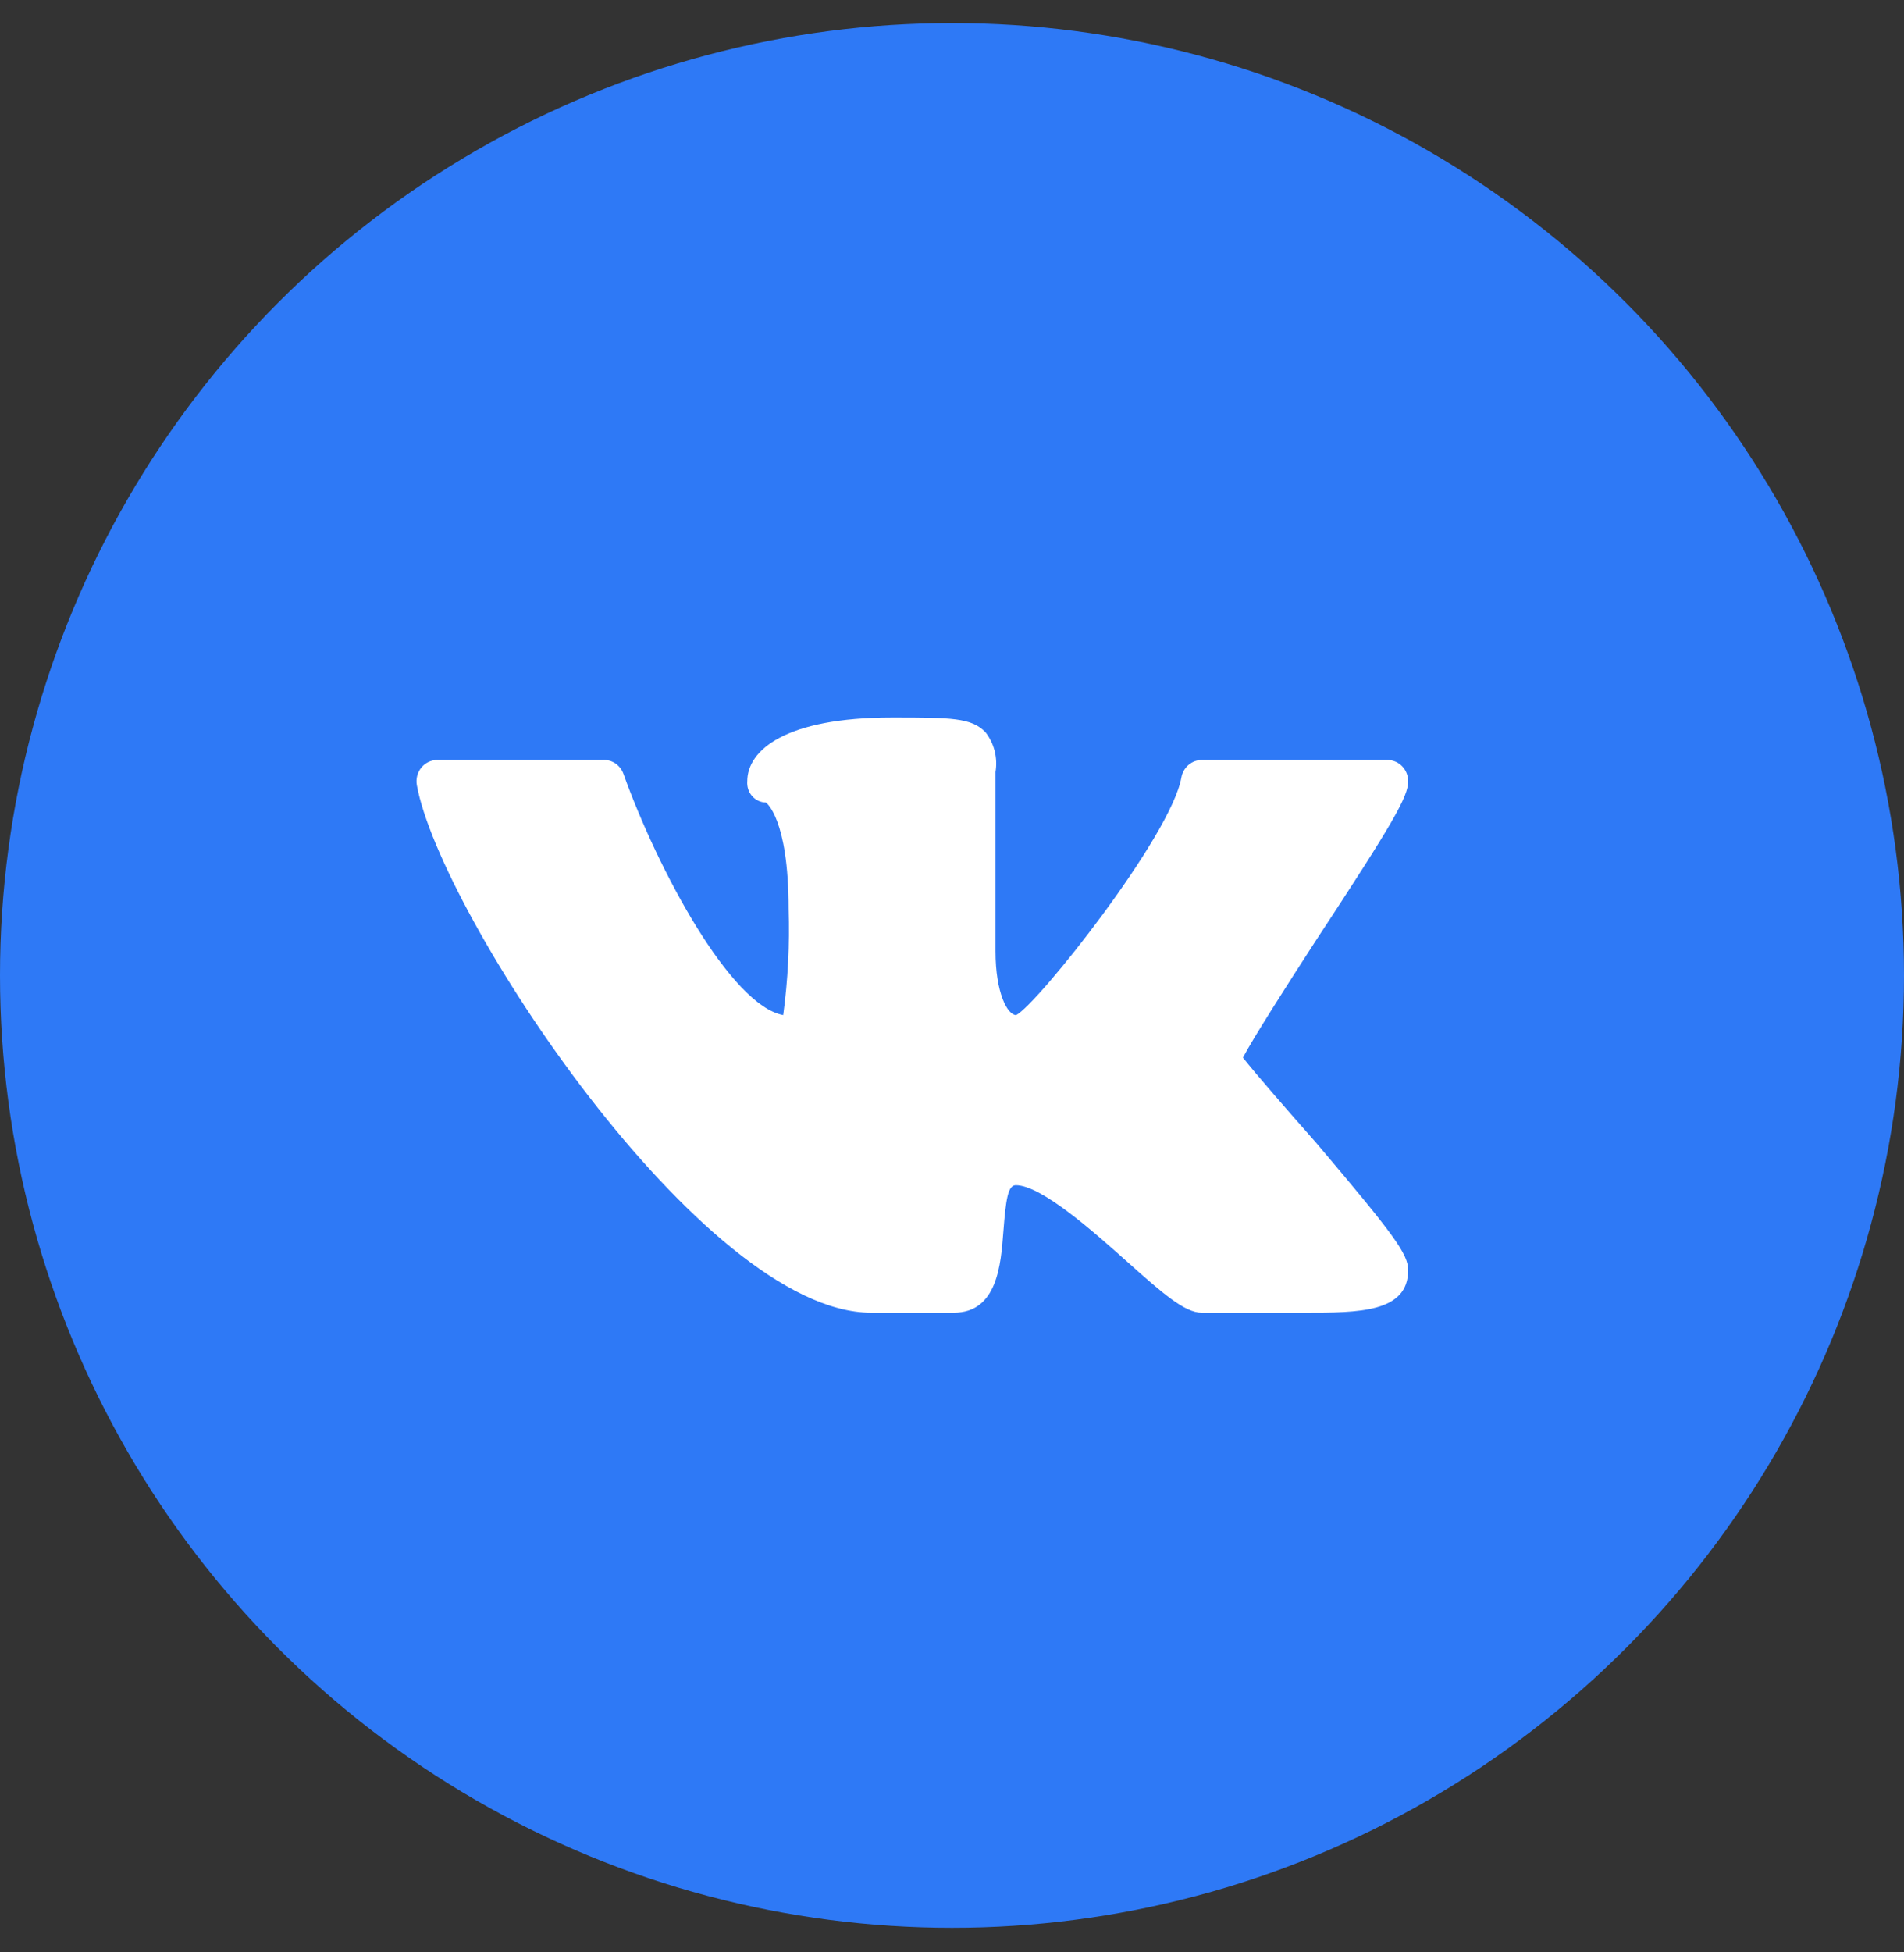 <svg width="40" height="41" viewBox="0 0 40 41" fill="none" xmlns="http://www.w3.org/2000/svg">
    <rect x="0" y="0" width="40" height="41" fill="#333333" stroke="none"/>
    <g clip-path="url(#clip0_60_364)">
        <circle cx="20" cy="20.484" r="20" fill="#2E79F6"/>
        <path d="M26.112 22.21C26.321 21.809 27.058 20.657 27.613 19.8C29.28 17.264 29.583 16.728 29.583 16.407C29.583 16.16 29.389 15.96 29.149 15.96H25.244C25.036 15.961 24.857 16.115 24.819 16.326C24.602 17.559 21.791 21.094 21.348 21.317C21.166 21.317 20.914 20.853 20.914 19.978V16.21C20.963 15.916 20.887 15.614 20.706 15.38C20.411 15.068 19.969 15.068 18.736 15.068C16.497 15.068 15.699 15.755 15.699 16.407C15.69 16.52 15.726 16.633 15.8 16.717C15.874 16.802 15.979 16.851 16.09 16.853C16.09 16.853 16.567 17.175 16.567 19.085C16.591 19.831 16.554 20.578 16.454 21.317C15.352 21.112 13.825 18.282 13.096 16.246C13.028 16.063 12.852 15.947 12.662 15.96H9.191C9.061 15.958 8.937 16.016 8.853 16.118C8.769 16.22 8.734 16.356 8.757 16.487C9.243 19.184 14.753 27.567 18.302 27.567H20.038C20.958 27.567 21.027 26.541 21.079 25.862C21.131 25.184 21.175 24.889 21.34 24.889C21.878 24.889 22.98 25.871 23.7 26.514C24.42 27.157 24.889 27.567 25.244 27.567H27.414C28.533 27.567 29.583 27.567 29.583 26.675C29.583 26.335 29.297 25.942 27.648 23.996C27.102 23.38 26.364 22.532 26.112 22.21Z" fill="white"/>
    </g>
    <defs>
        <clipPath id="clip0_60_364">
            <rect width="40" height="40" fill="white" transform="translate(0 0.484)"/>
        </clipPath>
    </defs>
</svg>
